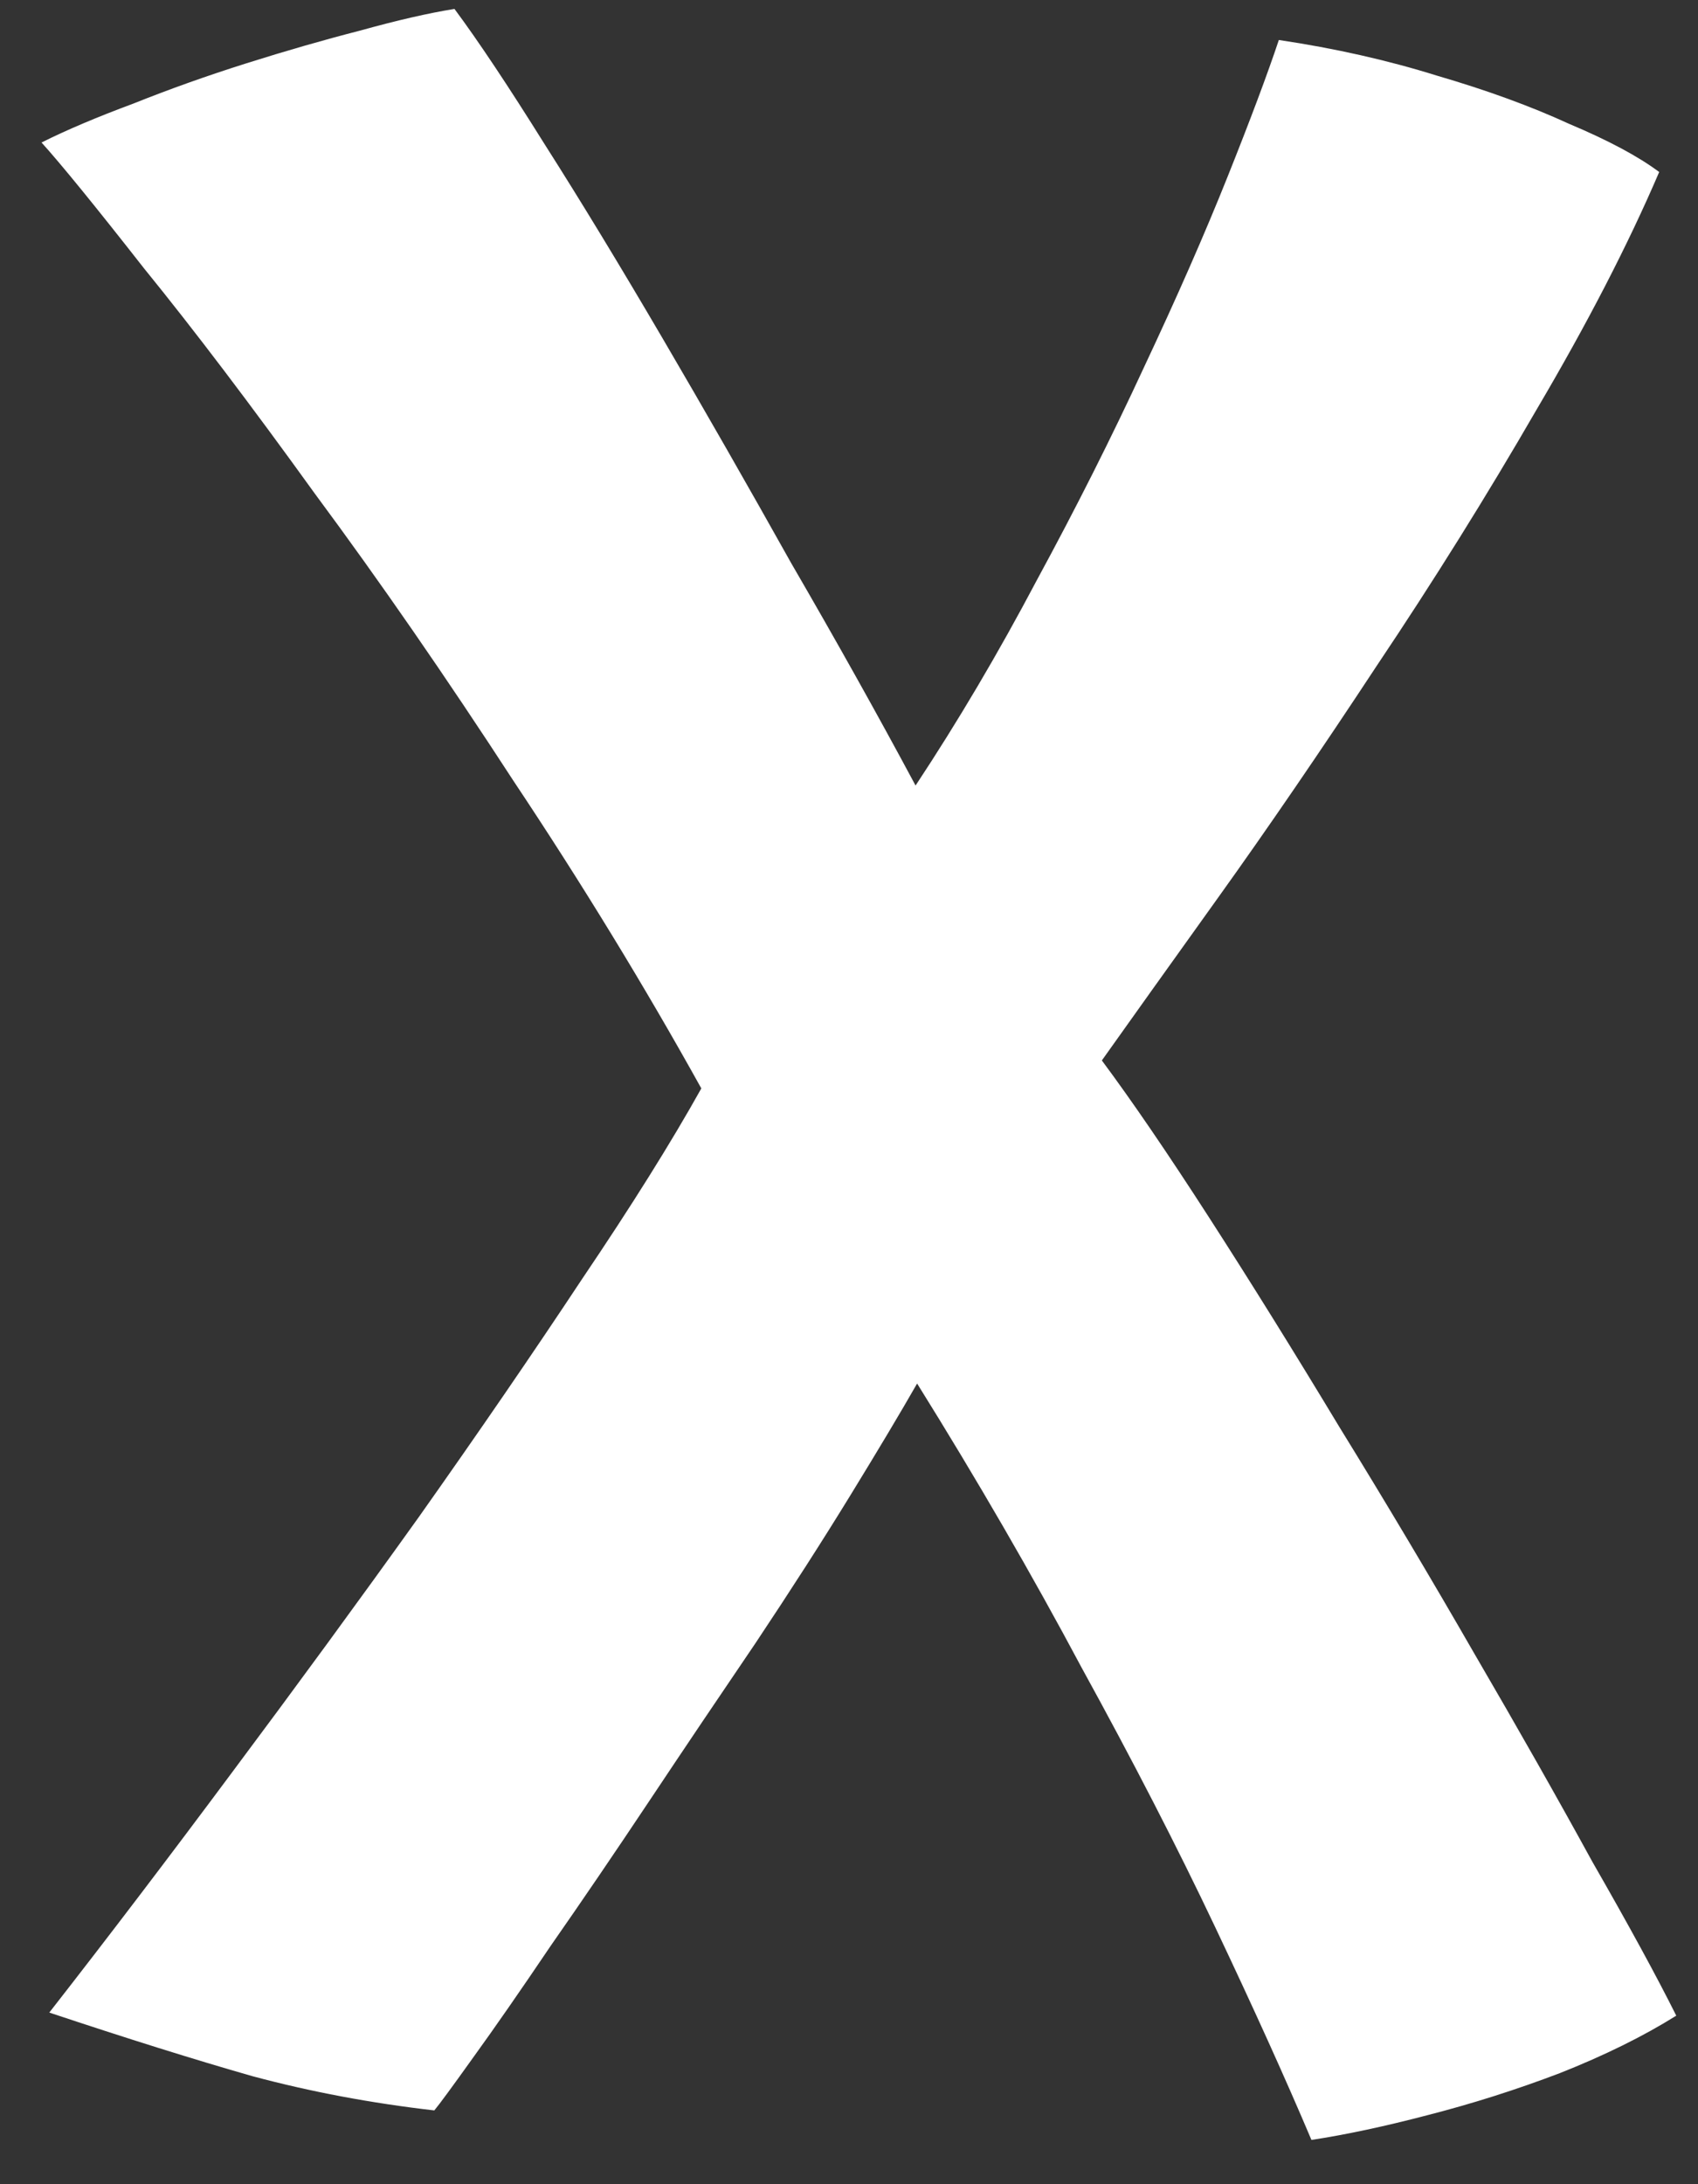 <svg width="35" height="45" viewBox="0 0 35 45" fill="none" xmlns="http://www.w3.org/2000/svg">
<rect x="0" y="0" width="35" height="45" fill="#333333" stroke="none"/>
<path d="M14.456 22.424C13.283 20.312 11.992 18.2 10.584 16.088C9.197 13.955 7.832 11.981 6.488 10.168C5.165 8.333 3.992 6.787 2.968 5.528C1.965 4.248 1.261 3.384 0.856 2.936C1.368 2.68 1.997 2.413 2.744 2.136C3.491 1.837 4.269 1.56 5.08 1.304C5.891 1.048 6.669 0.824 7.416 0.632C8.184 0.419 8.835 0.269 9.368 0.184C9.859 0.845 10.477 1.773 11.224 2.968C11.971 4.141 12.781 5.475 13.656 6.968C14.531 8.461 15.416 10.008 16.312 11.608C17.229 13.187 18.083 14.712 18.872 16.184C19.747 14.861 20.579 13.453 21.368 11.96C22.179 10.467 22.915 9.005 23.576 7.576C24.259 6.125 24.835 4.813 25.304 3.64C25.773 2.467 26.125 1.528 26.36 0.824C27.512 0.995 28.6 1.24 29.624 1.56C30.648 1.859 31.555 2.189 32.344 2.552C33.155 2.893 33.773 3.224 34.2 3.544C33.56 5.037 32.717 6.669 31.672 8.44C30.648 10.211 29.549 11.971 28.376 13.72C27.224 15.469 26.136 17.059 25.112 18.488C24.088 19.917 23.288 21.037 22.712 21.848C23.331 22.68 24.067 23.757 24.92 25.08C25.773 26.403 26.669 27.843 27.608 29.4C28.568 30.957 29.496 32.515 30.392 34.072C31.288 35.608 32.099 37.037 32.824 38.36C33.571 39.661 34.147 40.717 34.552 41.528C33.869 41.955 33.069 42.349 32.152 42.712C31.256 43.053 30.349 43.341 29.432 43.576C28.536 43.811 27.736 43.981 27.032 44.088C26.499 42.829 25.837 41.368 25.048 39.704C24.259 38.04 23.341 36.259 22.296 34.36C21.272 32.44 20.141 30.488 18.904 28.504C18.563 29.101 18.104 29.869 17.528 30.808C16.952 31.747 16.301 32.76 15.576 33.848C14.851 34.915 14.125 35.992 13.4 37.08C12.675 38.168 11.992 39.171 11.352 40.088C10.733 41.005 10.2 41.773 9.752 42.392C9.325 42.989 9.059 43.352 8.952 43.48C7.651 43.331 6.403 43.096 5.208 42.776C4.013 42.435 2.616 41.997 1.016 41.464C2.232 39.907 3.491 38.253 4.792 36.504C6.115 34.733 7.395 32.984 8.632 31.256C9.869 29.507 10.989 27.875 11.992 26.36C13.016 24.845 13.837 23.533 14.456 22.424Z" fill="white"/>
</svg>
